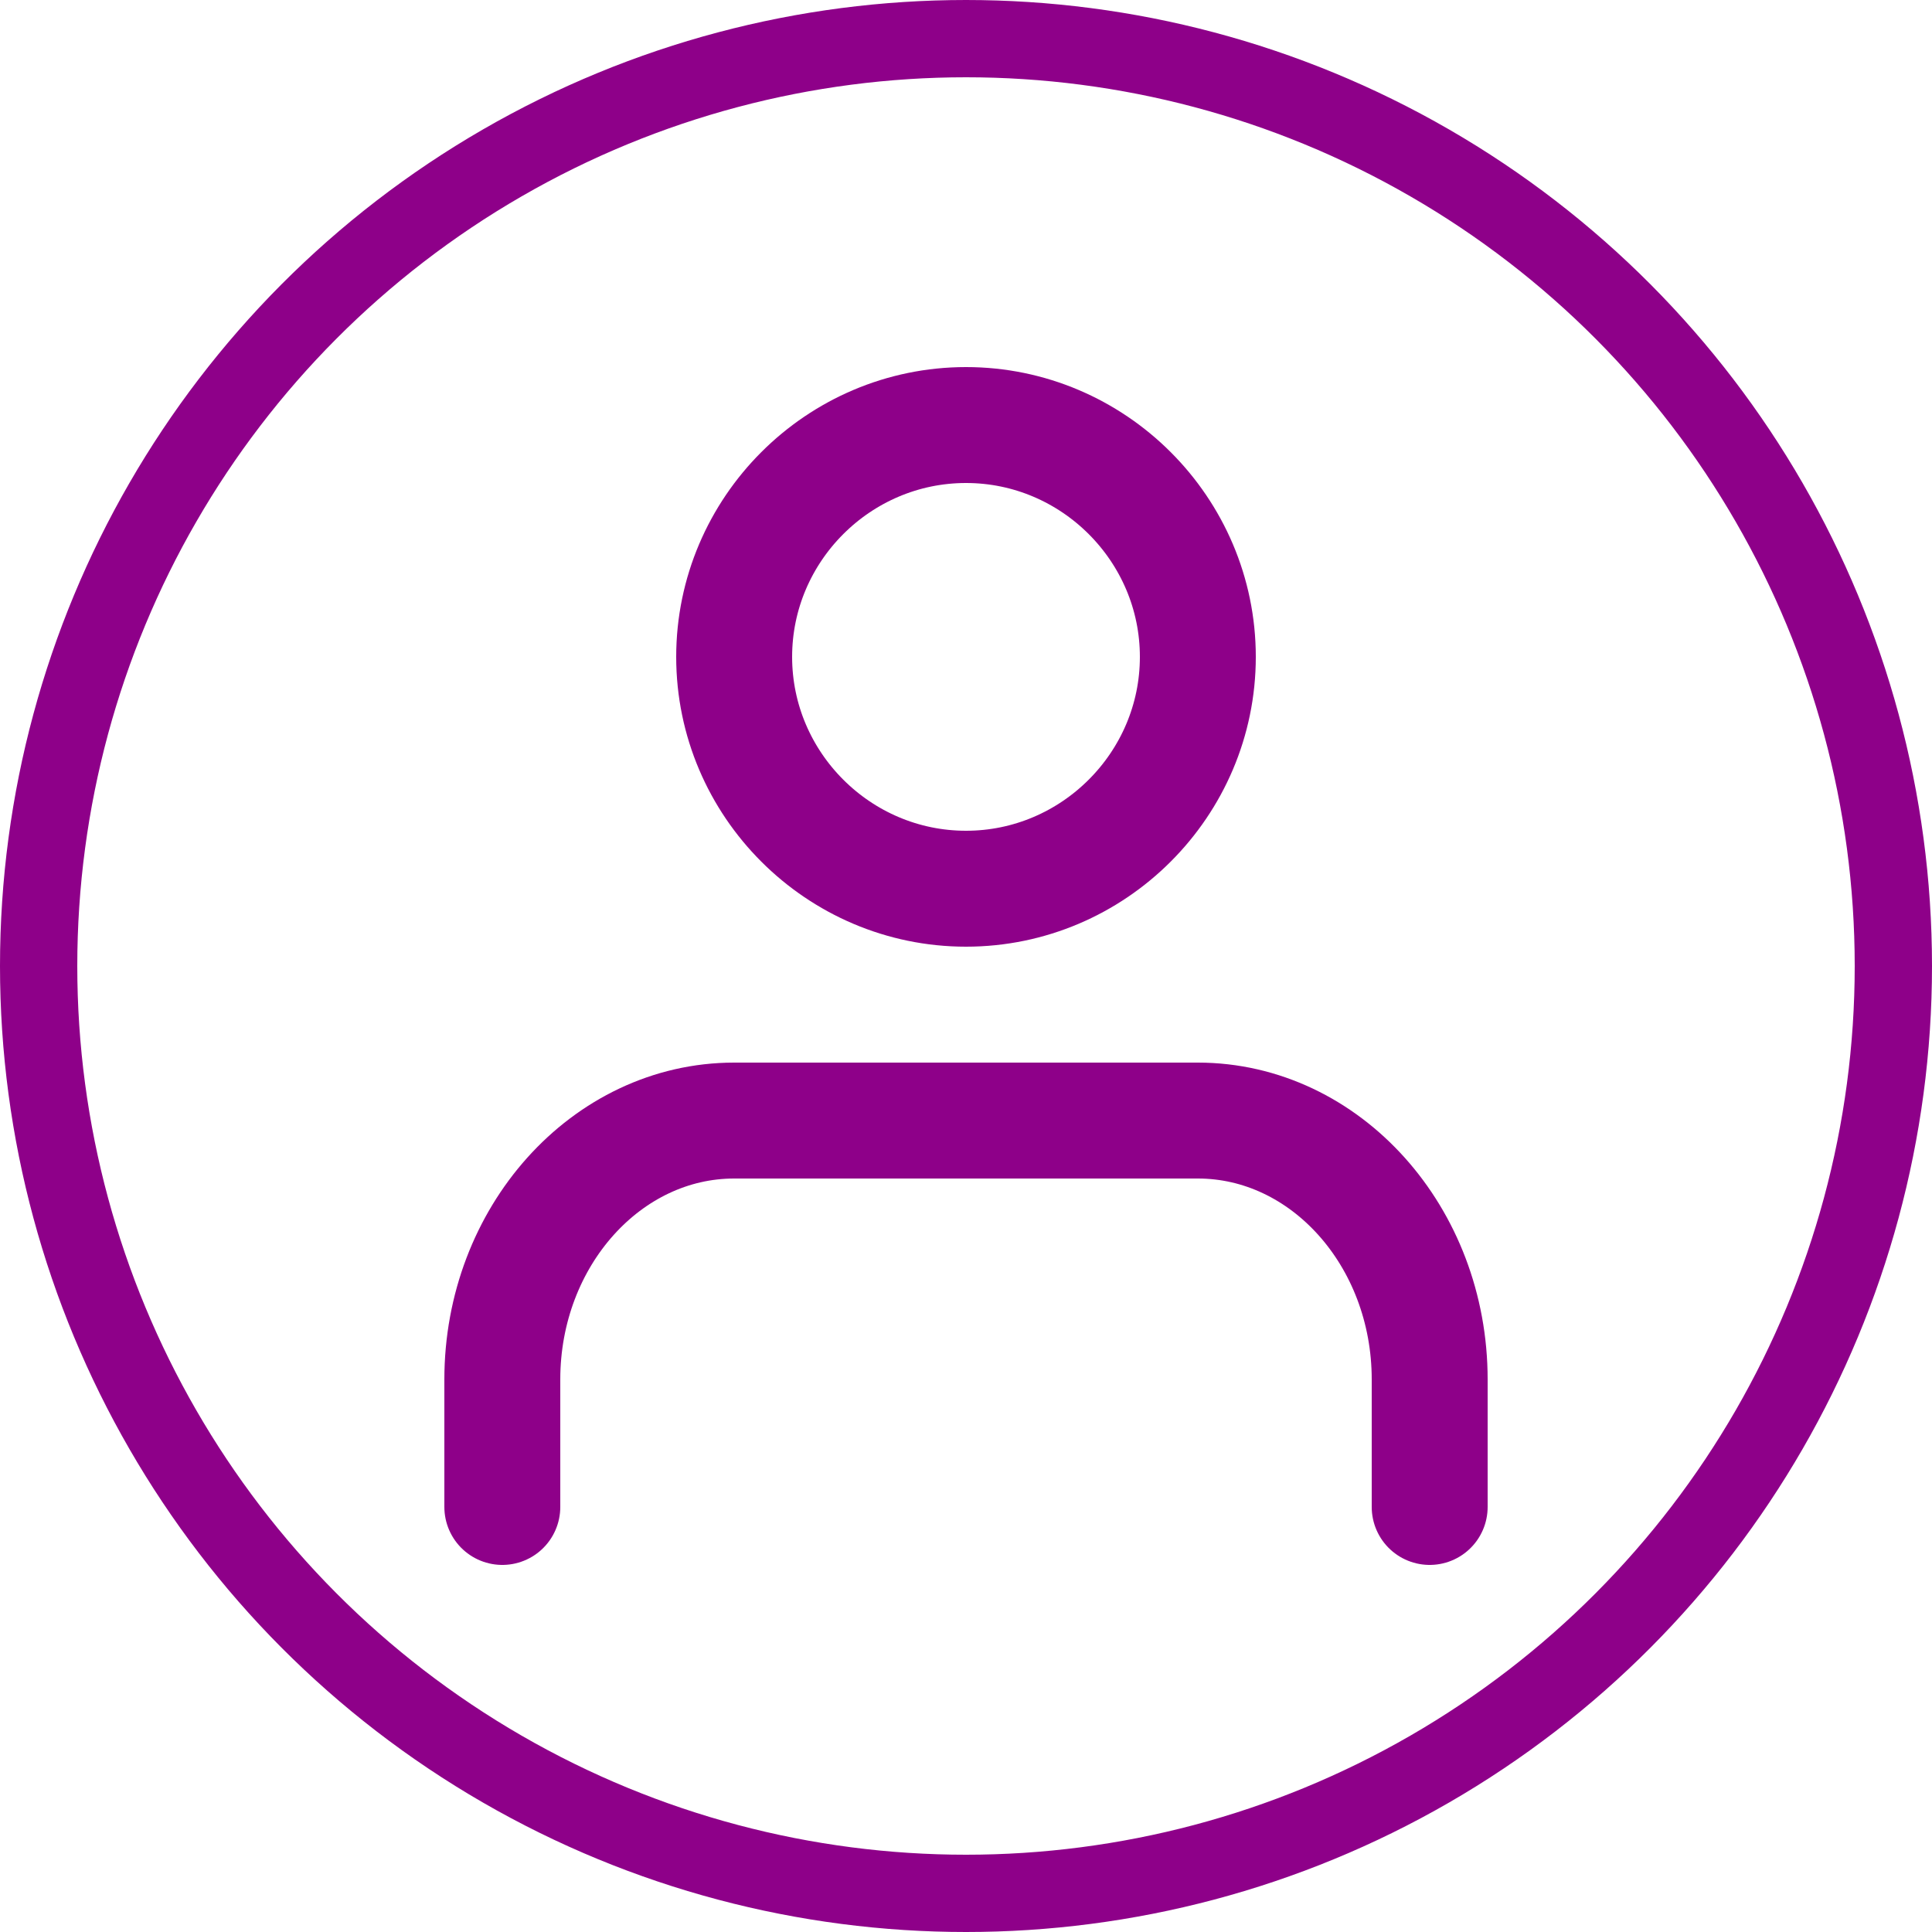 <?xml version="1.0" encoding="utf-8"?>
<!-- Generator: Adobe Illustrator 27.3.1, SVG Export Plug-In . SVG Version: 6.00 Build 0)  -->
<svg version="1.1" id="icone_user" xmlns="http://www.w3.org/2000/svg" xmlns:xlink="http://www.w3.org/1999/xlink" x="0px" y="0px"
	 width="50" height="50" viewBox="0 0 50 50" style="enable-background:new 0 0 50 50;" xml:space="preserve">
<style type="text/css">
	.st0{fill:none;stroke:#8E0089;stroke-width:3;stroke-linecap:round;stroke-linejoin:round;}
	.st1{display:none;fill:none;stroke:#00AFC2;}
	.st2{fill:none;stroke:#8E0089;stroke-width:2;}
</style>
<g id="Groupe_130" transform="translate(0 1)">
	<path id="Tracé_3" class="st0" d="M37,38v-3.3c0-3.7-2.7-6.7-6-6.7H19c-3.3,0-6,3-6,6.7V38"/>
	<path id="Tracé_4" class="st0" d="M31,16c0,3.3-2.7,6-6,6s-6-2.7-6-6s2.7-6,6-6S31,12.7,31,16z"/>
</g>
<g id="Ellipse_8">
	<circle class="st1" cx="25" cy="25" r="25"/>
	<circle class="st2" cx="25" cy="25" r="24"/>
</g>
</svg>
